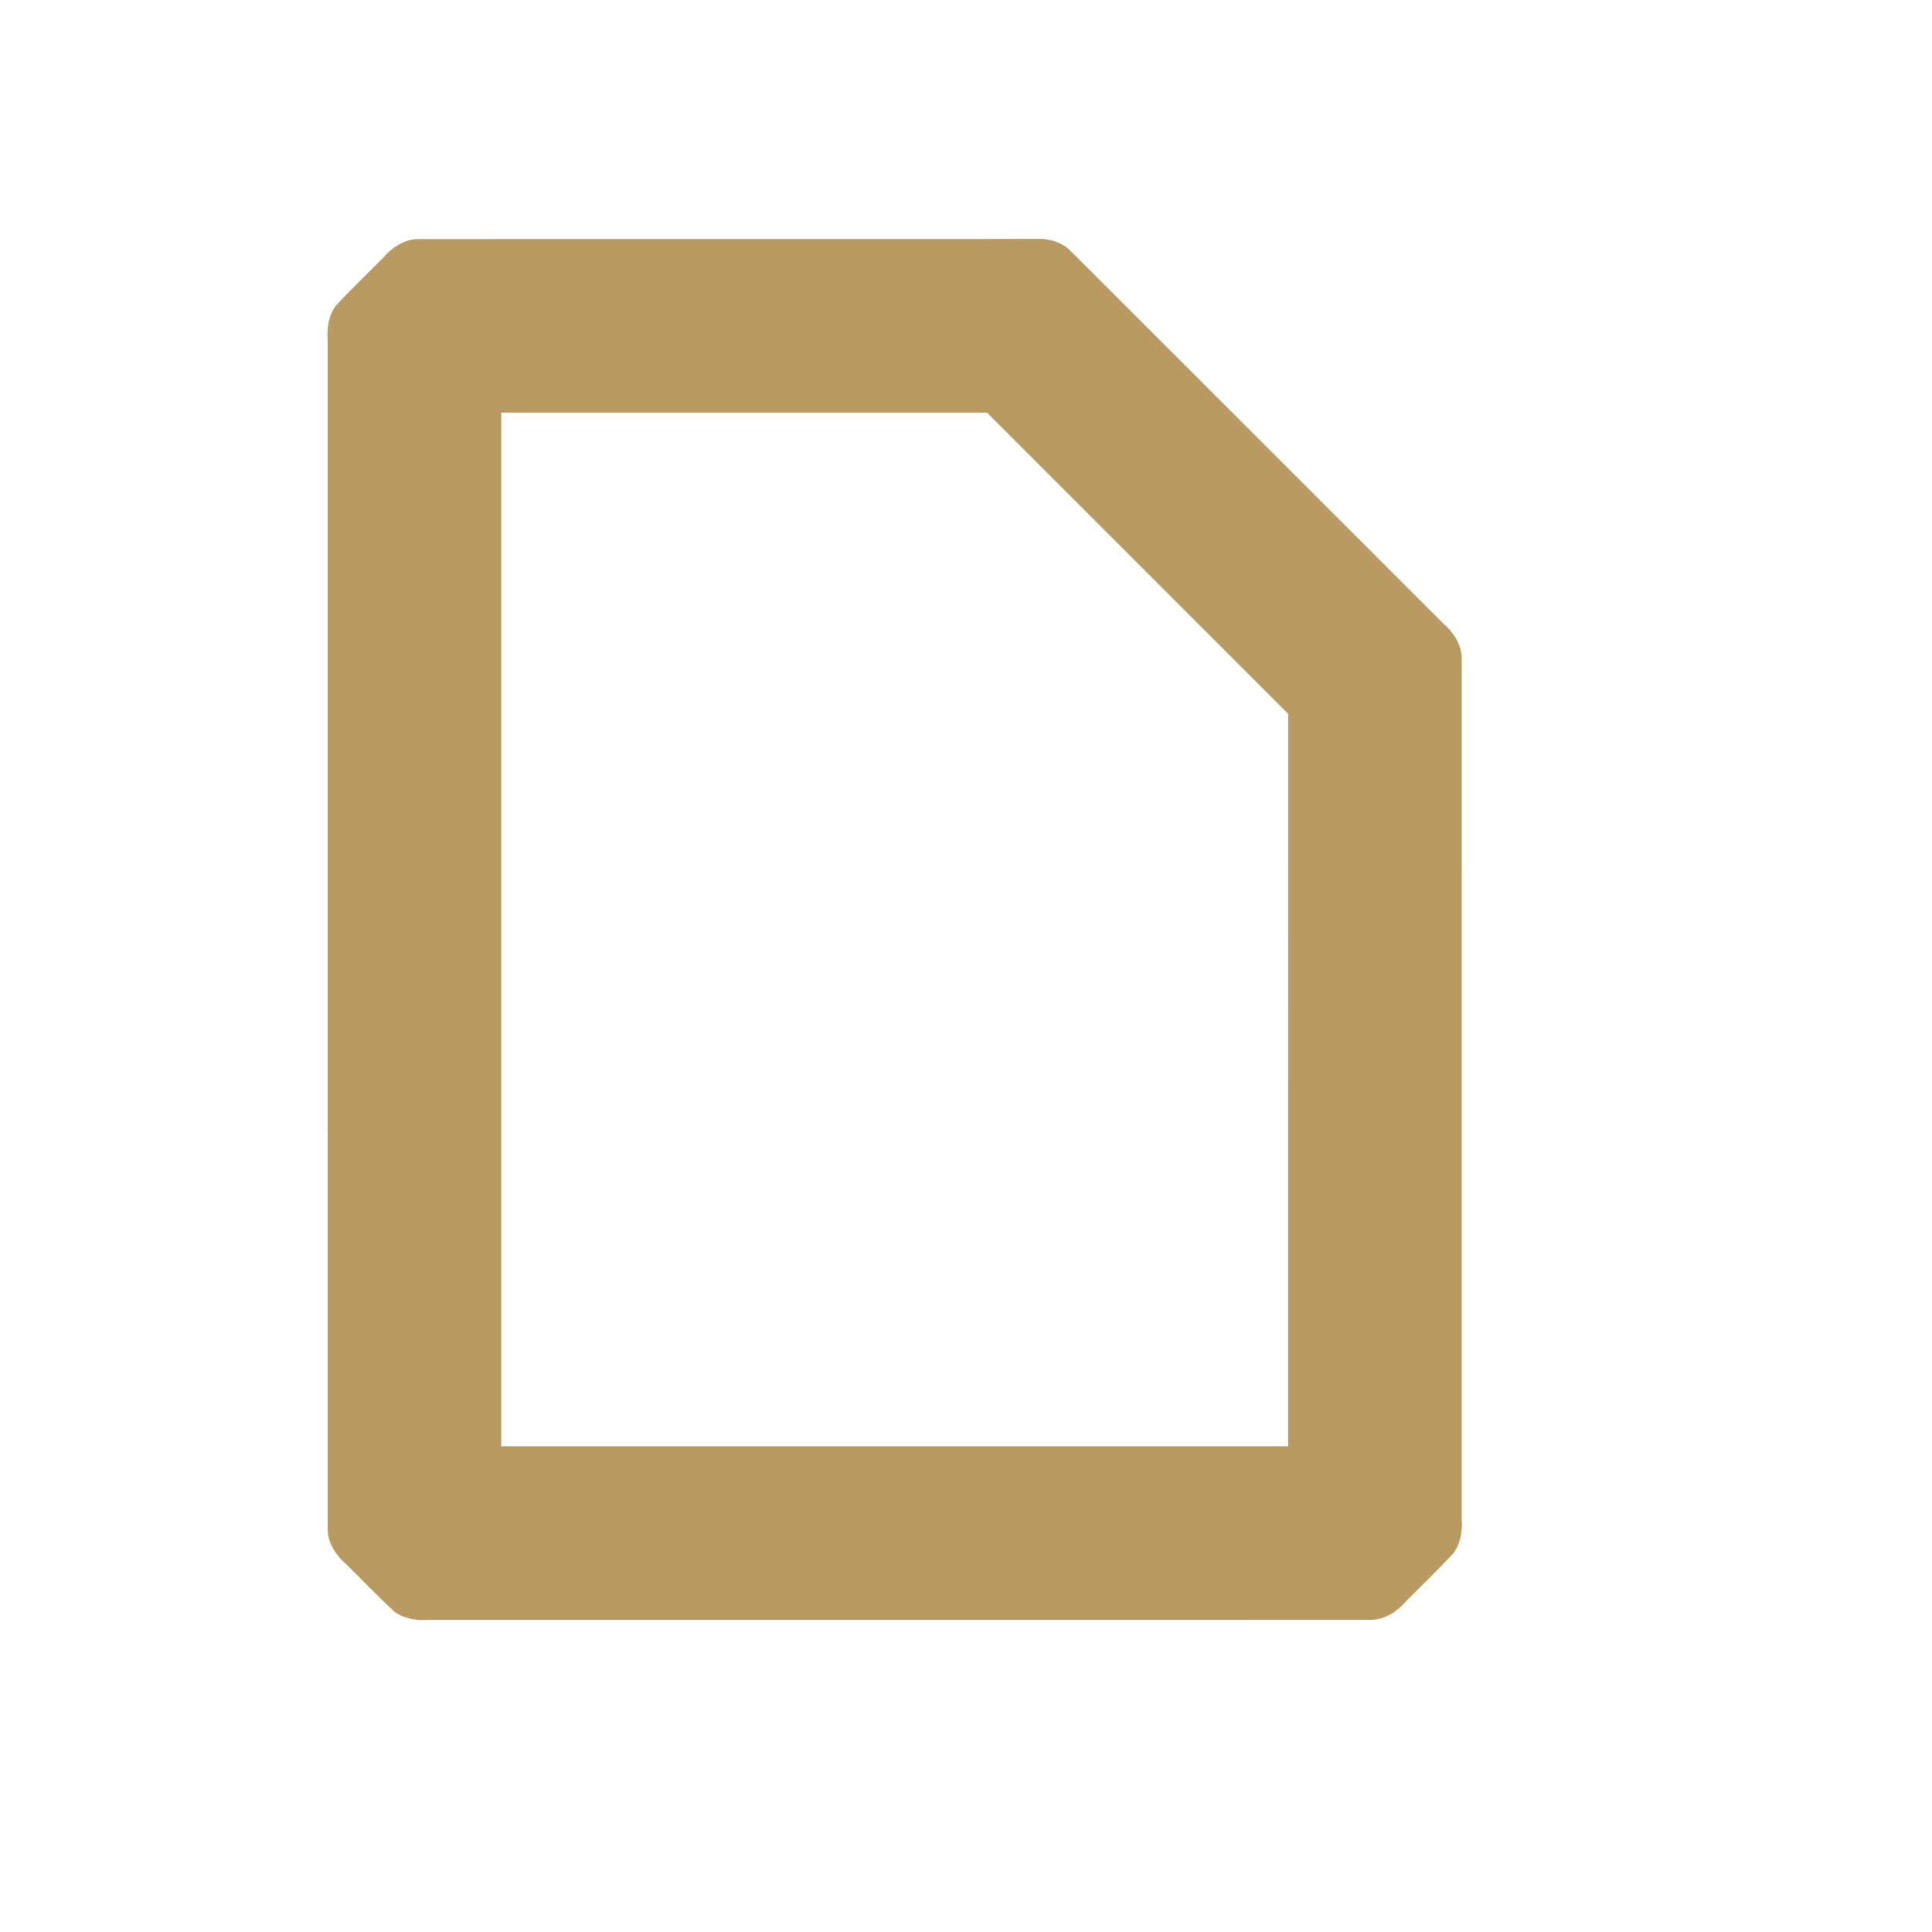 <svg xmlns="http://www.w3.org/2000/svg" viewBox="0 0 512 512"><path d="M274.936 63.295c-19.906.085-39.812.02-59.718.04-34.961.005-69.923-.014-104.884.017-3.409.263-6.465 2.23-8.636 4.792-4.211 4.263-8.547 8.408-12.634 12.79-1.993 2.639-2.472 6.08-2.242 9.3.002 105.138-.005 210.277.01 315.415.212 3.573 2.37 6.72 5.029 8.981 4.186 4.135 8.256 8.394 12.56 12.405 2.64 1.993 6.08 2.473 9.301 2.242 83.344-.002 166.687.005 250.03-.01 3.573-.213 6.72-2.368 8.981-5.028 4.135-4.187 8.394-8.256 12.406-12.561 1.994-2.64 2.472-6.08 2.242-9.3-.002-76.104.005-152.208-.01-228.312-.213-3.575-2.371-6.725-5.034-8.985C349.3 132.05 316.278 99.005 283.216 66c-2.282-1.923-5.326-2.788-8.28-2.706zm-13.385 46.039 79.838 79.85-.008 194.093H132.822V109.334h128.729z" style="color:#000;font-style:normal;font-variant:normal;font-weight:400;font-stretch:normal;font-size:medium;line-height:normal;font-family:sans-serif;font-variant-ligatures:normal;font-variant-position:normal;font-variant-caps:normal;font-variant-numeric:normal;font-variant-alternates:normal;font-variant-east-asian:normal;font-feature-settings:normal;font-variation-settings:normal;text-indent:0;text-align:start;text-decoration:none;text-decoration-line:none;text-decoration-style:solid;text-decoration-color:#000;letter-spacing:normal;word-spacing:normal;text-transform:none;writing-mode:lr-tb;direction:ltr;text-orientation:mixed;dominant-baseline:auto;baseline-shift:baseline;text-anchor:start;white-space:normal;shape-padding:0;shape-margin:0;inline-size:0;clip-rule:nonzero;display:inline;overflow:visible;visibility:visible;opacity:1;isolation:auto;mix-blend-mode:normal;color-interpolation:sRGB;color-interpolation-filters:linearRGB;solid-color:#000;solid-opacity:1;vector-effect:none;fill:#b89a62;fill-opacity:1;fill-rule:nonzero;stroke:none;stroke-width:30;stroke-linecap:round;stroke-linejoin:bevel;stroke-miterlimit:4;stroke-dasharray:none;stroke-dashoffset:0;stroke-opacity:1;color-rendering:auto;image-rendering:auto;shape-rendering:auto;text-rendering:auto;enable-background:accumulate;stop-color:#000;stop-opacity:1"/></svg>